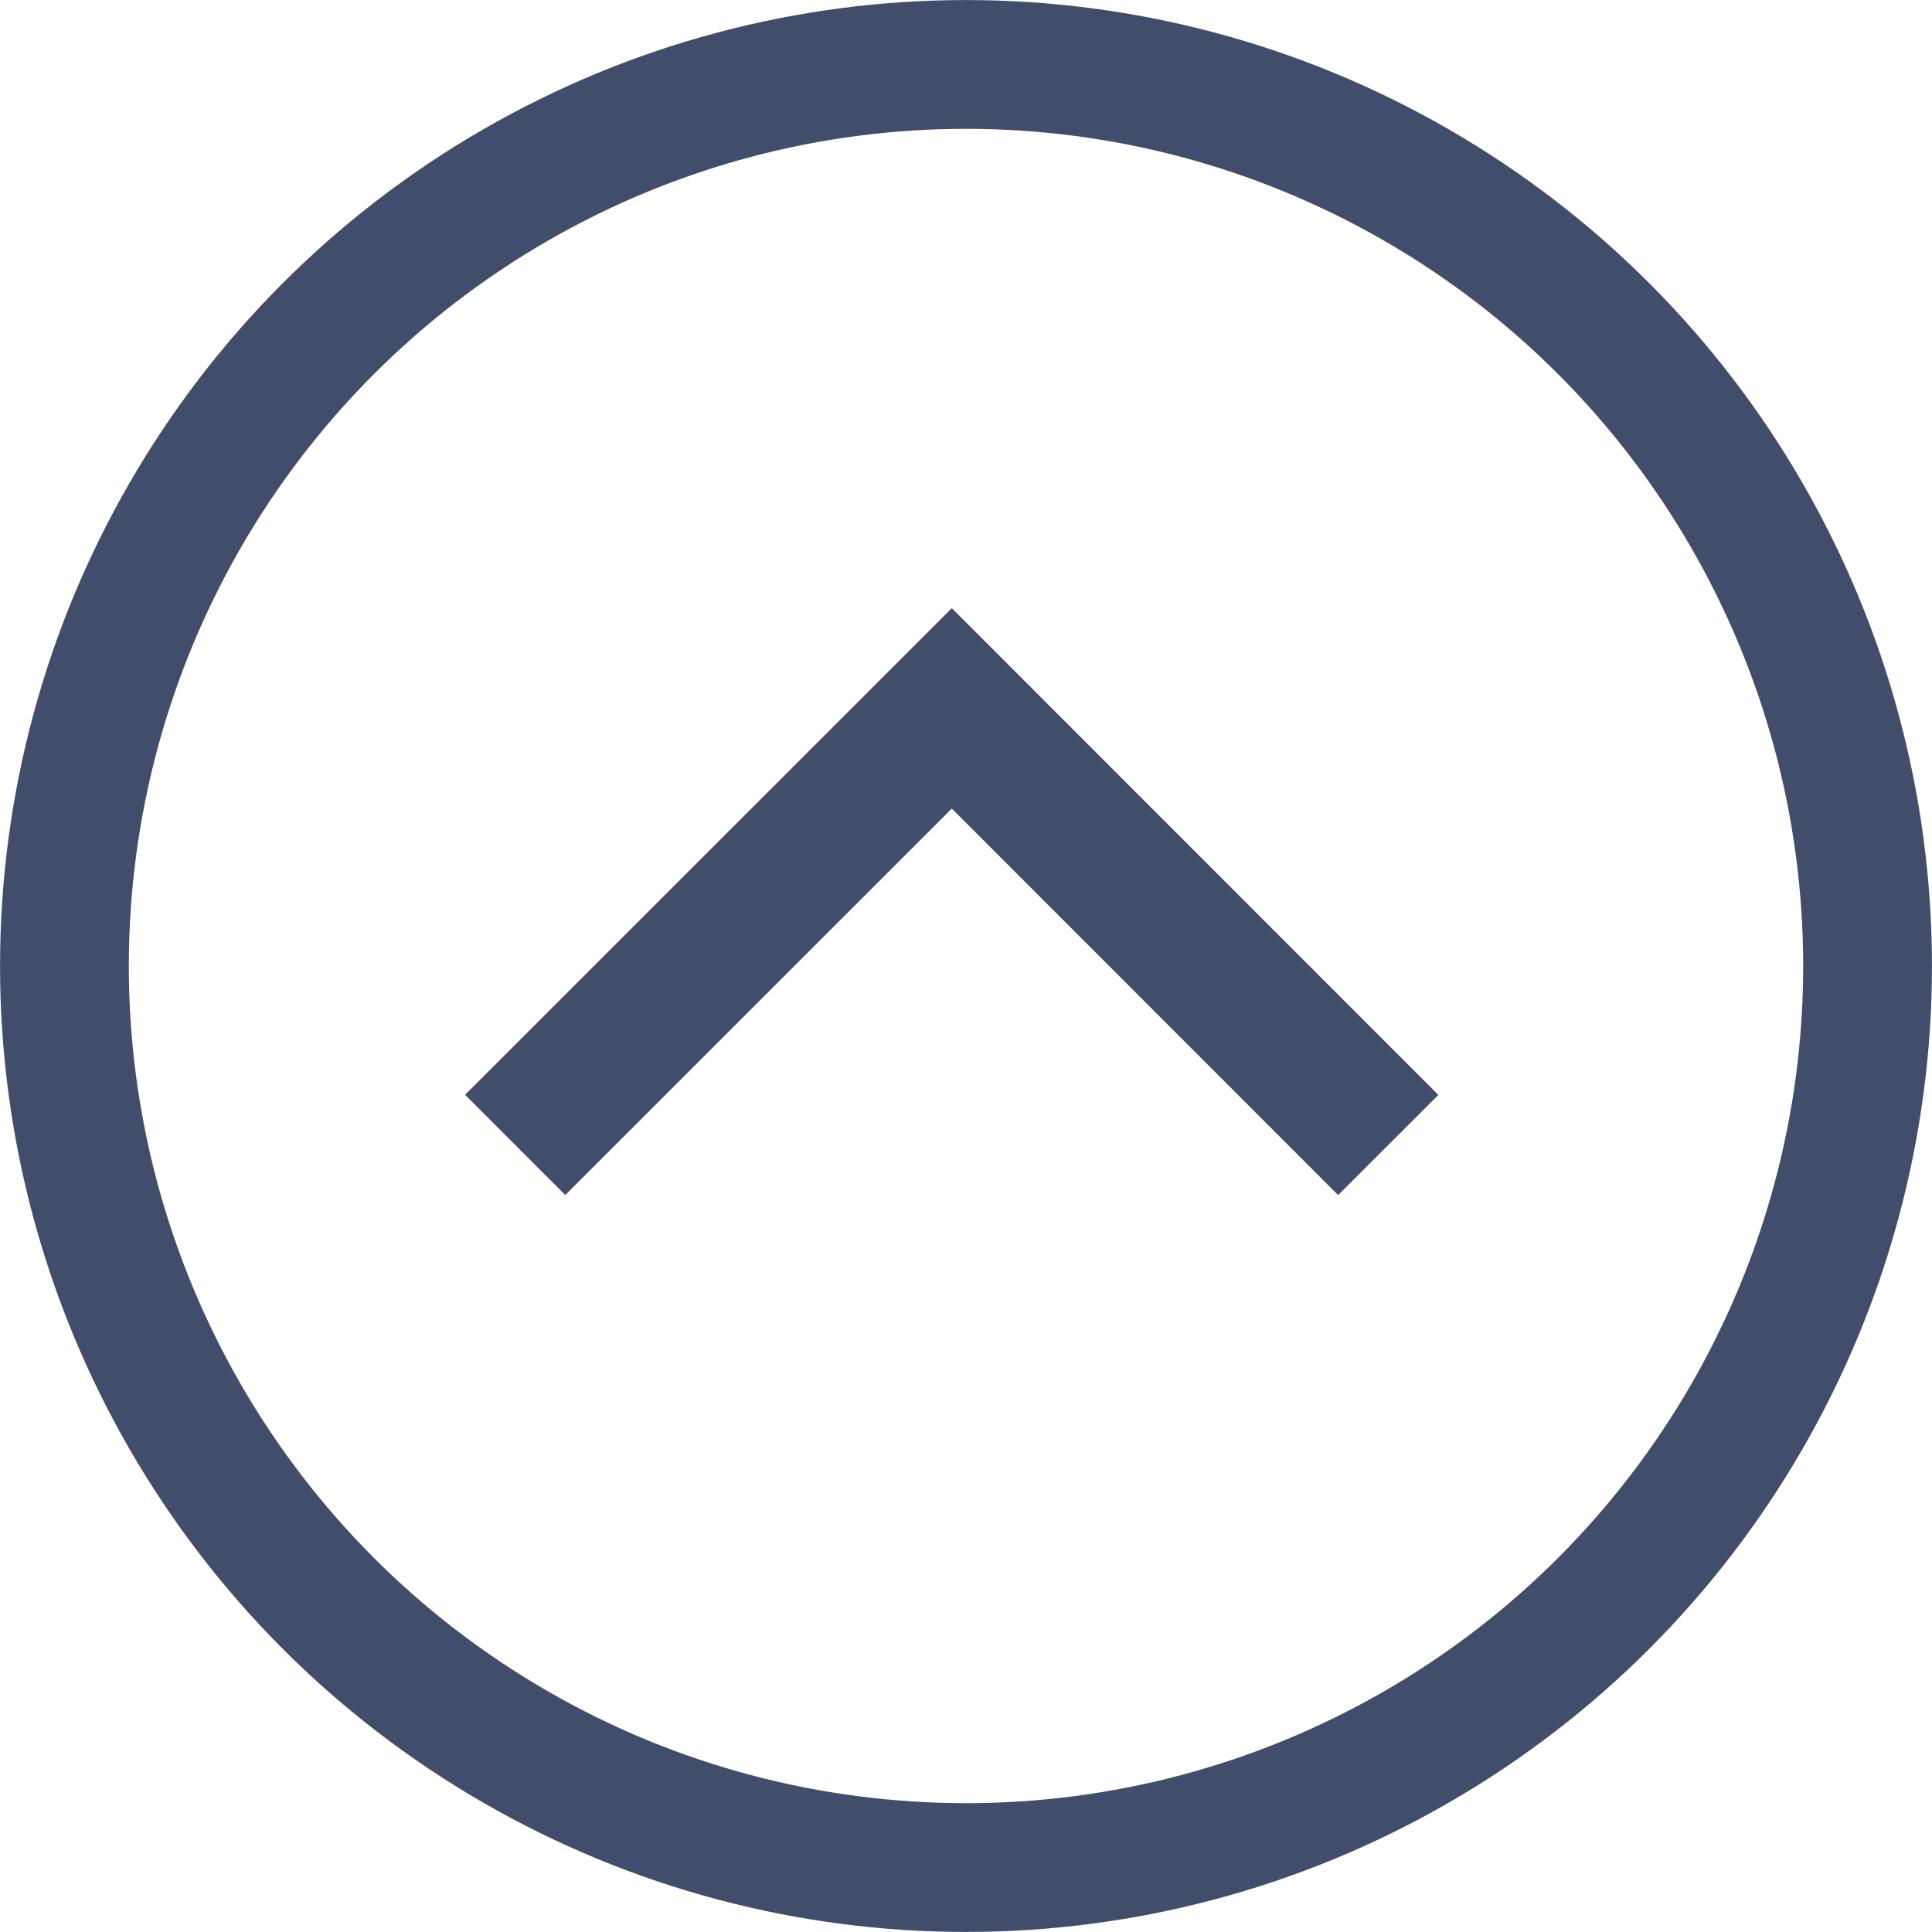 <svg xmlns="http://www.w3.org/2000/svg" width="20" height="20" viewBox="0 0 20 20">
    <g fill="none" fill-rule="evenodd" stroke="#414D6B">
        <circle cx="10" cy="10" r="9.333" stroke-width="1.333"/>
        <path stroke-width="1.467" d="M5.333 11.852l4.52-4.519 4.518 4.52"/>
    </g>
</svg>
